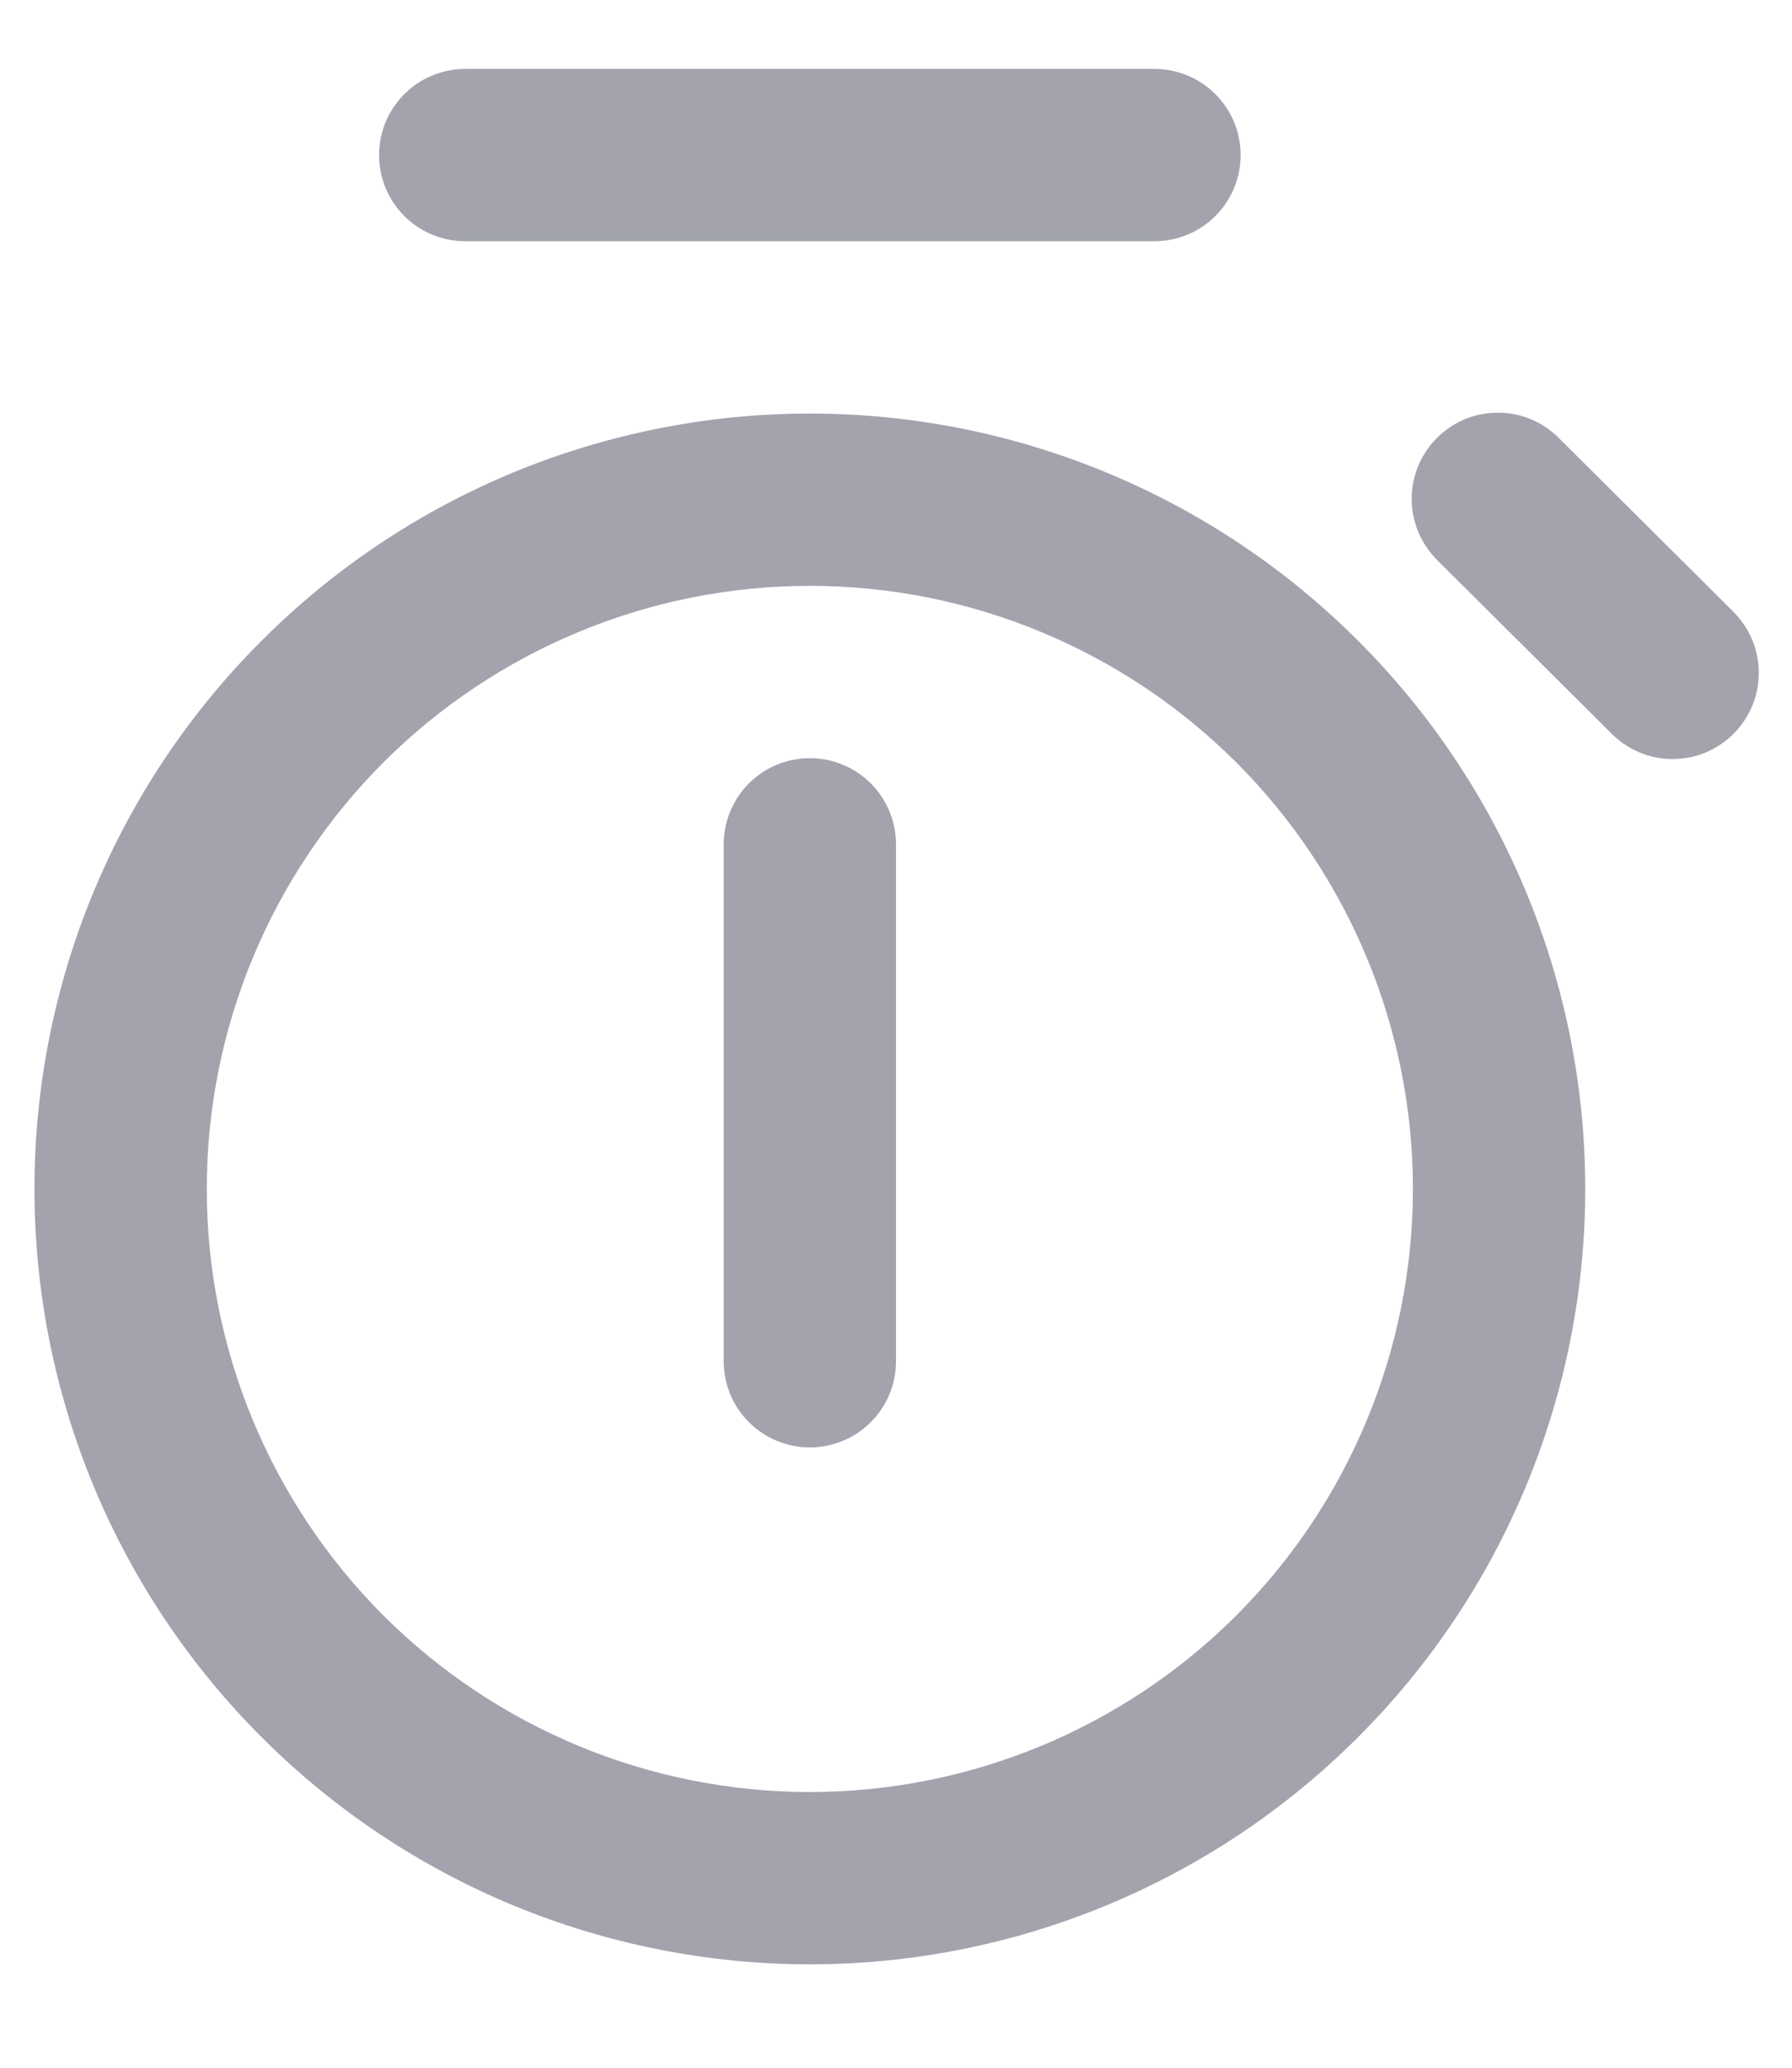 <svg width="13" height="15" viewBox="0 0 13 15" fill="none" xmlns="http://www.w3.org/2000/svg">
<path d="M2.75 1.125C2.75 0.959 2.816 0.8 2.933 0.683C3.05 0.566 3.209 0.5 3.375 0.5H8.375C8.541 0.5 8.7 0.566 8.817 0.683C8.934 0.8 9 0.959 9 1.125C9 1.291 8.934 1.45 8.817 1.567C8.7 1.684 8.541 1.75 8.375 1.75H3.375C3.209 1.75 3.05 1.684 2.933 1.567C2.816 1.45 2.75 1.291 2.75 1.125V1.125ZM5.25 9.875C5.25 10.041 5.316 10.2 5.433 10.317C5.55 10.434 5.709 10.5 5.875 10.5C6.041 10.5 6.2 10.434 6.317 10.317C6.434 10.2 6.5 10.041 6.5 9.875V6.125C6.5 5.959 6.434 5.8 6.317 5.683C6.2 5.566 6.041 5.5 5.875 5.5C5.709 5.5 5.55 5.566 5.433 5.683C5.316 5.8 5.25 5.959 5.25 6.125V9.875ZM5.875 3C5.136 3 4.405 3.146 3.722 3.428C3.04 3.711 2.42 4.125 1.898 4.648C1.375 5.17 0.961 5.79 0.678 6.472C0.395 7.155 0.25 7.886 0.25 8.625C0.25 9.364 0.395 10.095 0.678 10.778C0.961 11.46 1.375 12.08 1.898 12.602C2.42 13.125 3.04 13.539 3.722 13.822C4.405 14.104 5.136 14.25 5.875 14.25C7.367 14.25 8.798 13.657 9.852 12.602C10.907 11.548 11.5 10.117 11.5 8.625C11.5 7.133 10.907 5.702 9.852 4.648C8.798 3.593 7.367 3 5.875 3V3ZM1.5 8.625C1.5 8.05 1.613 7.482 1.833 6.951C2.053 6.42 2.375 5.938 2.781 5.531C3.188 5.125 3.67 4.803 4.201 4.583C4.732 4.363 5.3 4.25 5.875 4.25C6.45 4.25 7.018 4.363 7.549 4.583C8.08 4.803 8.562 5.125 8.969 5.531C9.375 5.938 9.697 6.42 9.917 6.951C10.137 7.482 10.25 8.05 10.25 8.625C10.25 9.785 9.789 10.898 8.969 11.719C8.148 12.539 7.035 13 5.875 13C4.715 13 3.602 12.539 2.781 11.719C1.961 10.898 1.5 9.785 1.5 8.625ZM11.685 5.316C11.743 5.376 11.812 5.423 11.888 5.456C11.964 5.489 12.046 5.506 12.129 5.506C12.212 5.507 12.295 5.491 12.371 5.46C12.448 5.428 12.518 5.381 12.576 5.323C12.635 5.264 12.681 5.194 12.713 5.117C12.744 5.04 12.76 4.958 12.759 4.875C12.758 4.792 12.741 4.71 12.708 4.634C12.675 4.558 12.627 4.489 12.568 4.431L11.315 3.184C11.257 3.124 11.188 3.077 11.112 3.044C11.036 3.011 10.954 2.994 10.871 2.994C10.788 2.993 10.705 3.009 10.629 3.04C10.552 3.072 10.482 3.119 10.424 3.177C10.365 3.236 10.319 3.306 10.287 3.383C10.256 3.46 10.24 3.542 10.241 3.625C10.242 3.708 10.259 3.79 10.292 3.866C10.325 3.942 10.373 4.011 10.432 4.069L11.685 5.316V5.316Z" fill="#A2A3AD"/>
</svg>
